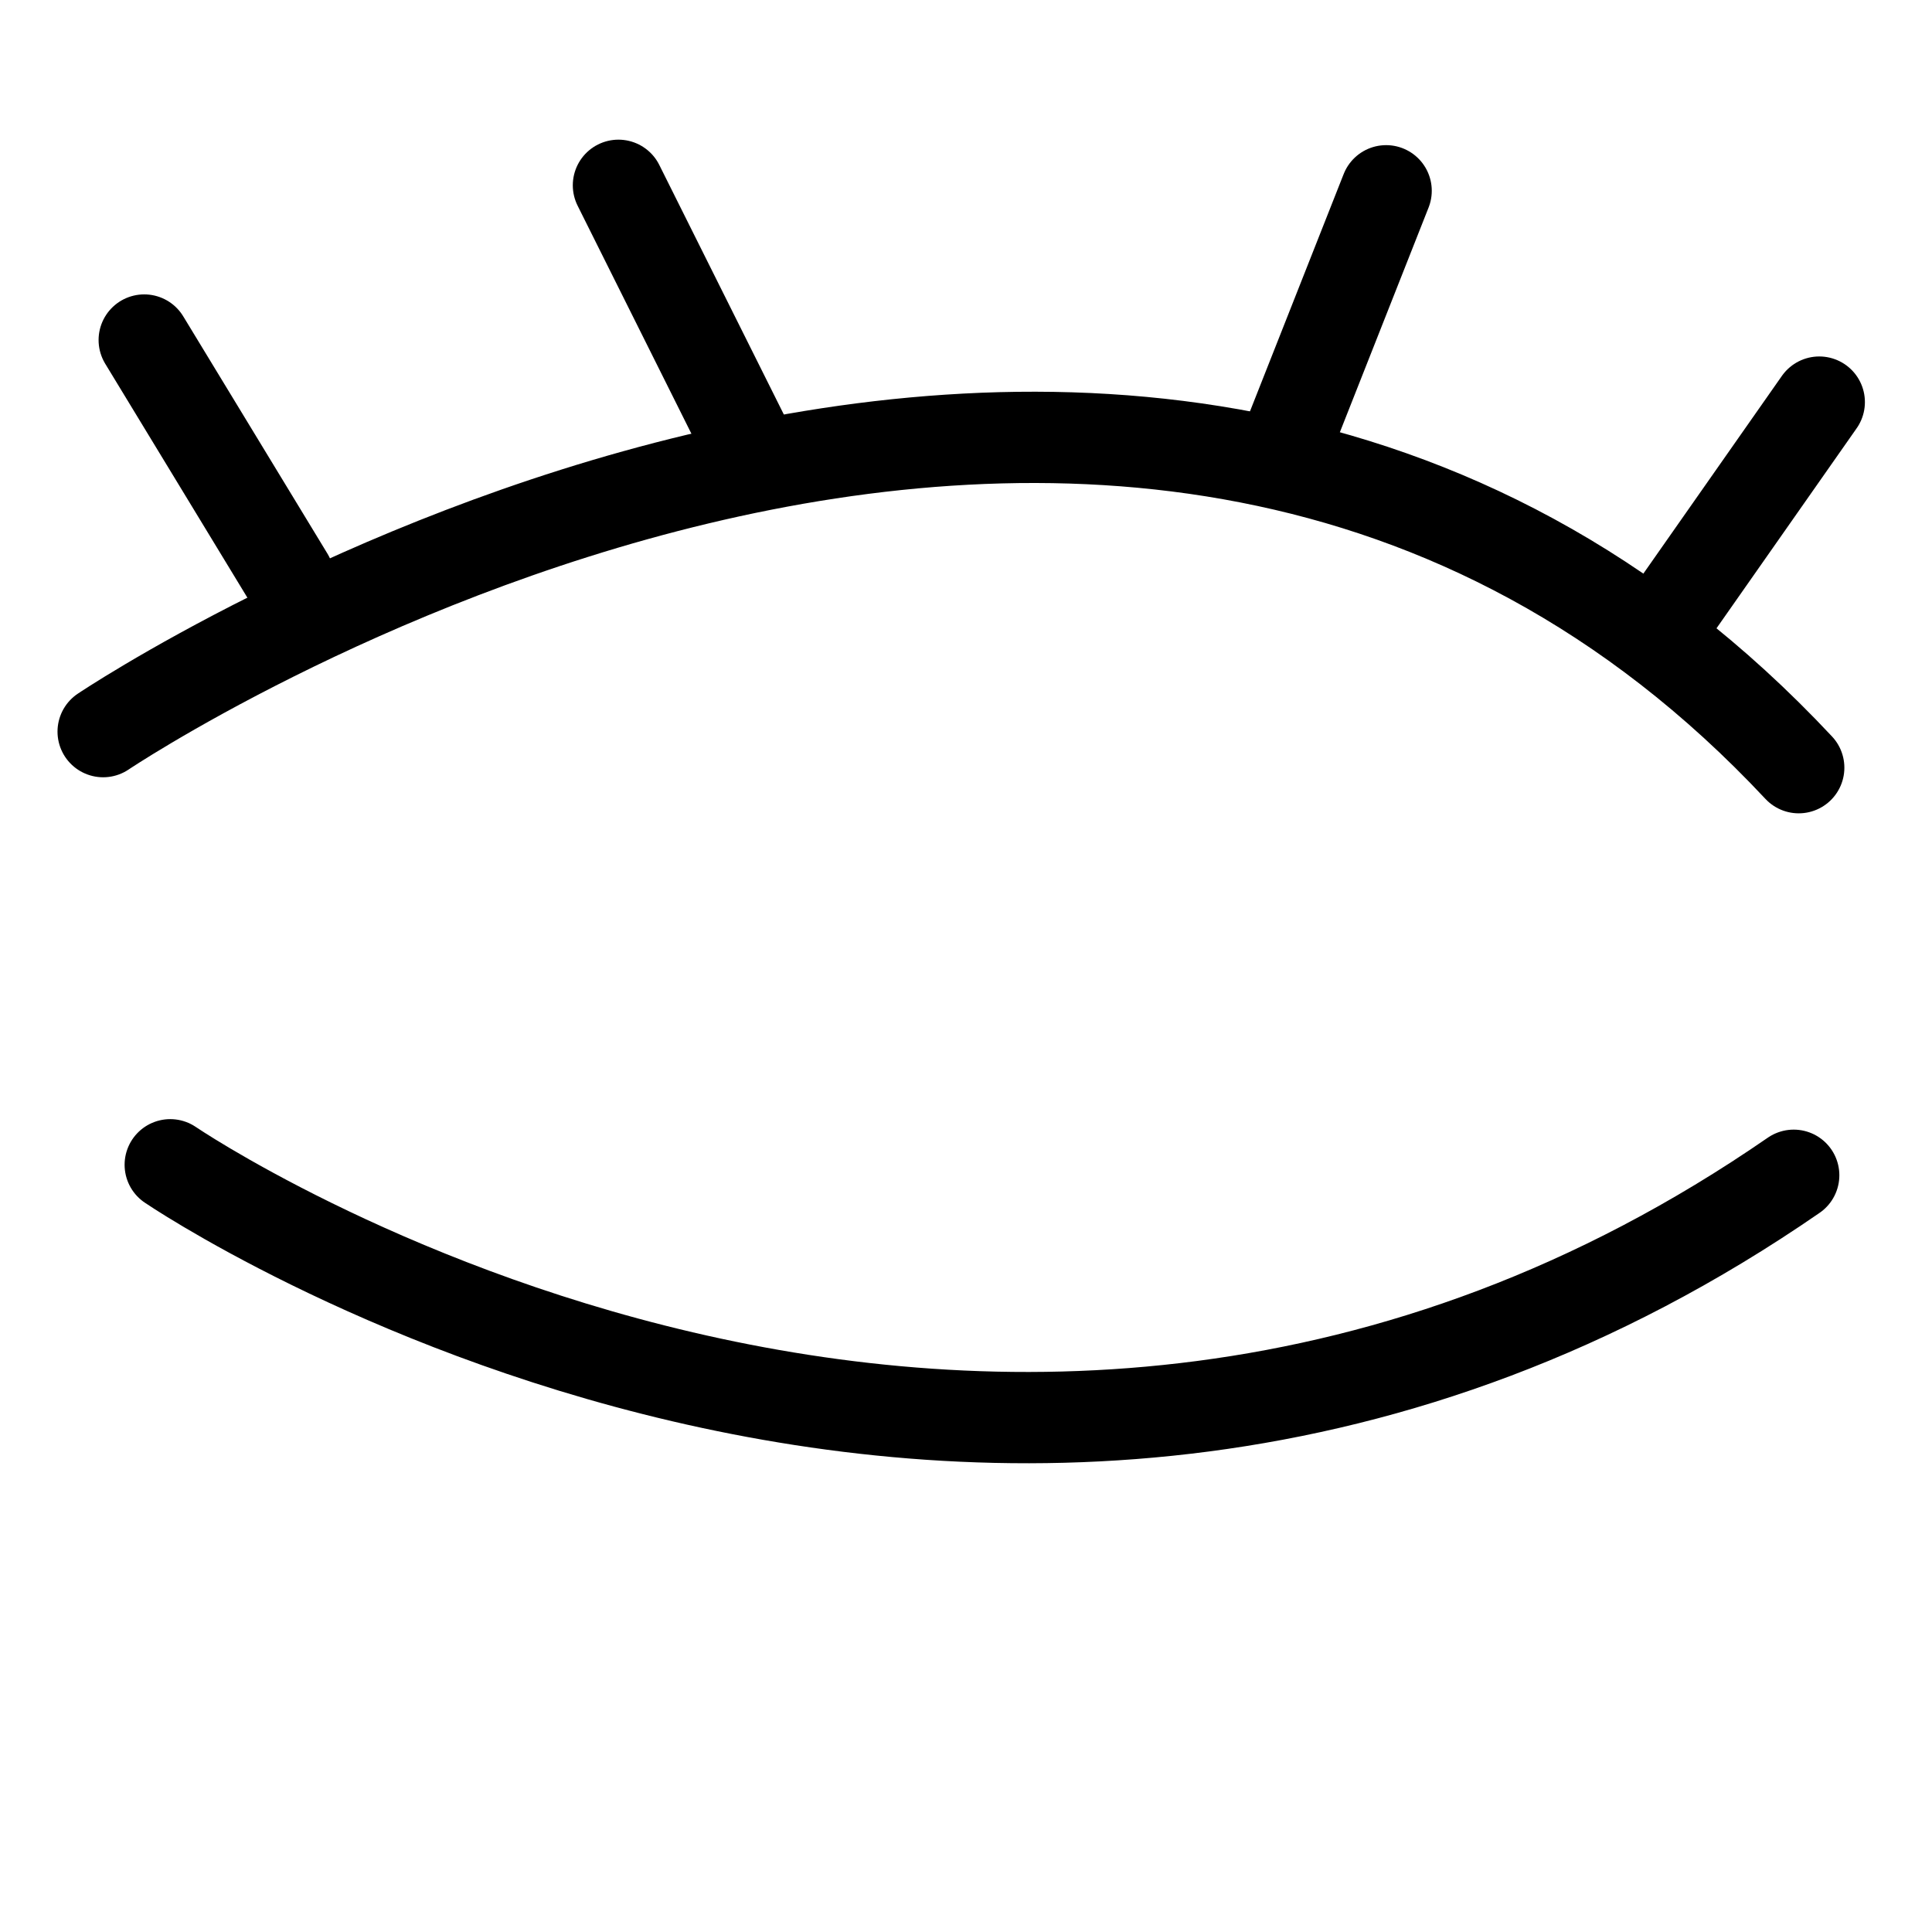 <?xml version="1.0" encoding="UTF-8" standalone="no"?>
<!-- Created with Inkscape (http://www.inkscape.org/) -->

<svg
   width="16"
   height="16"
   viewBox="0 0 4.233 4.233"
   version="1.1"
   id="svg1"
   inkscape:export-filename="ojo2.png"
   inkscape:export-xdpi="96"
   inkscape:export-ydpi="96"
   xmlns:inkscape="http://www.inkscape.org/namespaces/inkscape"
   xmlns:sodipodi="http://sodipodi.sourceforge.net/DTD/sodipodi-0.dtd"
   xmlns="http://www.w3.org/2000/svg"
   xmlns:svg="http://www.w3.org/2000/svg">
  <sodipodi:namedview
     id="namedview1"
     pagecolor="#ffffff"
     bordercolor="#000000"
     borderopacity="0.25"
     inkscape:showpageshadow="2"
     inkscape:pageopacity="0.0"
     inkscape:pagecheckerboard="0"
     inkscape:deskcolor="#d1d1d1"
     inkscape:document-units="mm" />
  <defs
     id="defs1" />
  <g
     inkscape:label="Layer 1"
     inkscape:groupmode="layer"
     id="layer1">
    <path
       style="fill:none;stroke:#000000;stroke-width:0.2;stroke-linecap:round;stroke-dasharray:none;paint-order:stroke fill markers"
       d="M 0.632,1.265 0.316,0.745"
       id="path3"
       sodipodi:nodetypes="cc" />
    <path
       style="fill:none;stroke:#000000;stroke-width:0.2;stroke-linecap:round;stroke-dasharray:none;paint-order:stroke fill markers"
       d="M 1.637,0.971 1.355,0.406"
       id="path4"
       sodipodi:nodetypes="cc" />
    <path
       style="fill:none;stroke:#000000;stroke-width:0.2;stroke-linecap:round;stroke-dasharray:none;paint-order:stroke fill markers"
       d="M 2.823,0.96 3.037,0.418"
       id="path5"
       sodipodi:nodetypes="cc" />
    <path
       style="fill:none;stroke:#000000;stroke-width:0.2;stroke-linecap:round;stroke-dasharray:none;paint-order:stroke fill markers"
       d="M 3.67,1.332 3.986,0.881"
       id="path6"
       sodipodi:nodetypes="cc" />
    <path
       style="fill:none;stroke:#000000;stroke-width:0.2;stroke-linecap:round;stroke-dasharray:none;paint-order:stroke fill markers"
       d="m 0.226,1.603 c 0,0 2.236,-1.502 3.715,0.079"
       id="path7" />
    <path
       style="fill:none;stroke:#000000;stroke-width:0.2;stroke-linecap:round;stroke-dasharray:none;paint-order:stroke fill markers"
       d="m 0.373,2.552 c 0,0 1.807,1.231 3.557,0.023"
       id="path8" />
  </g>
</svg>
